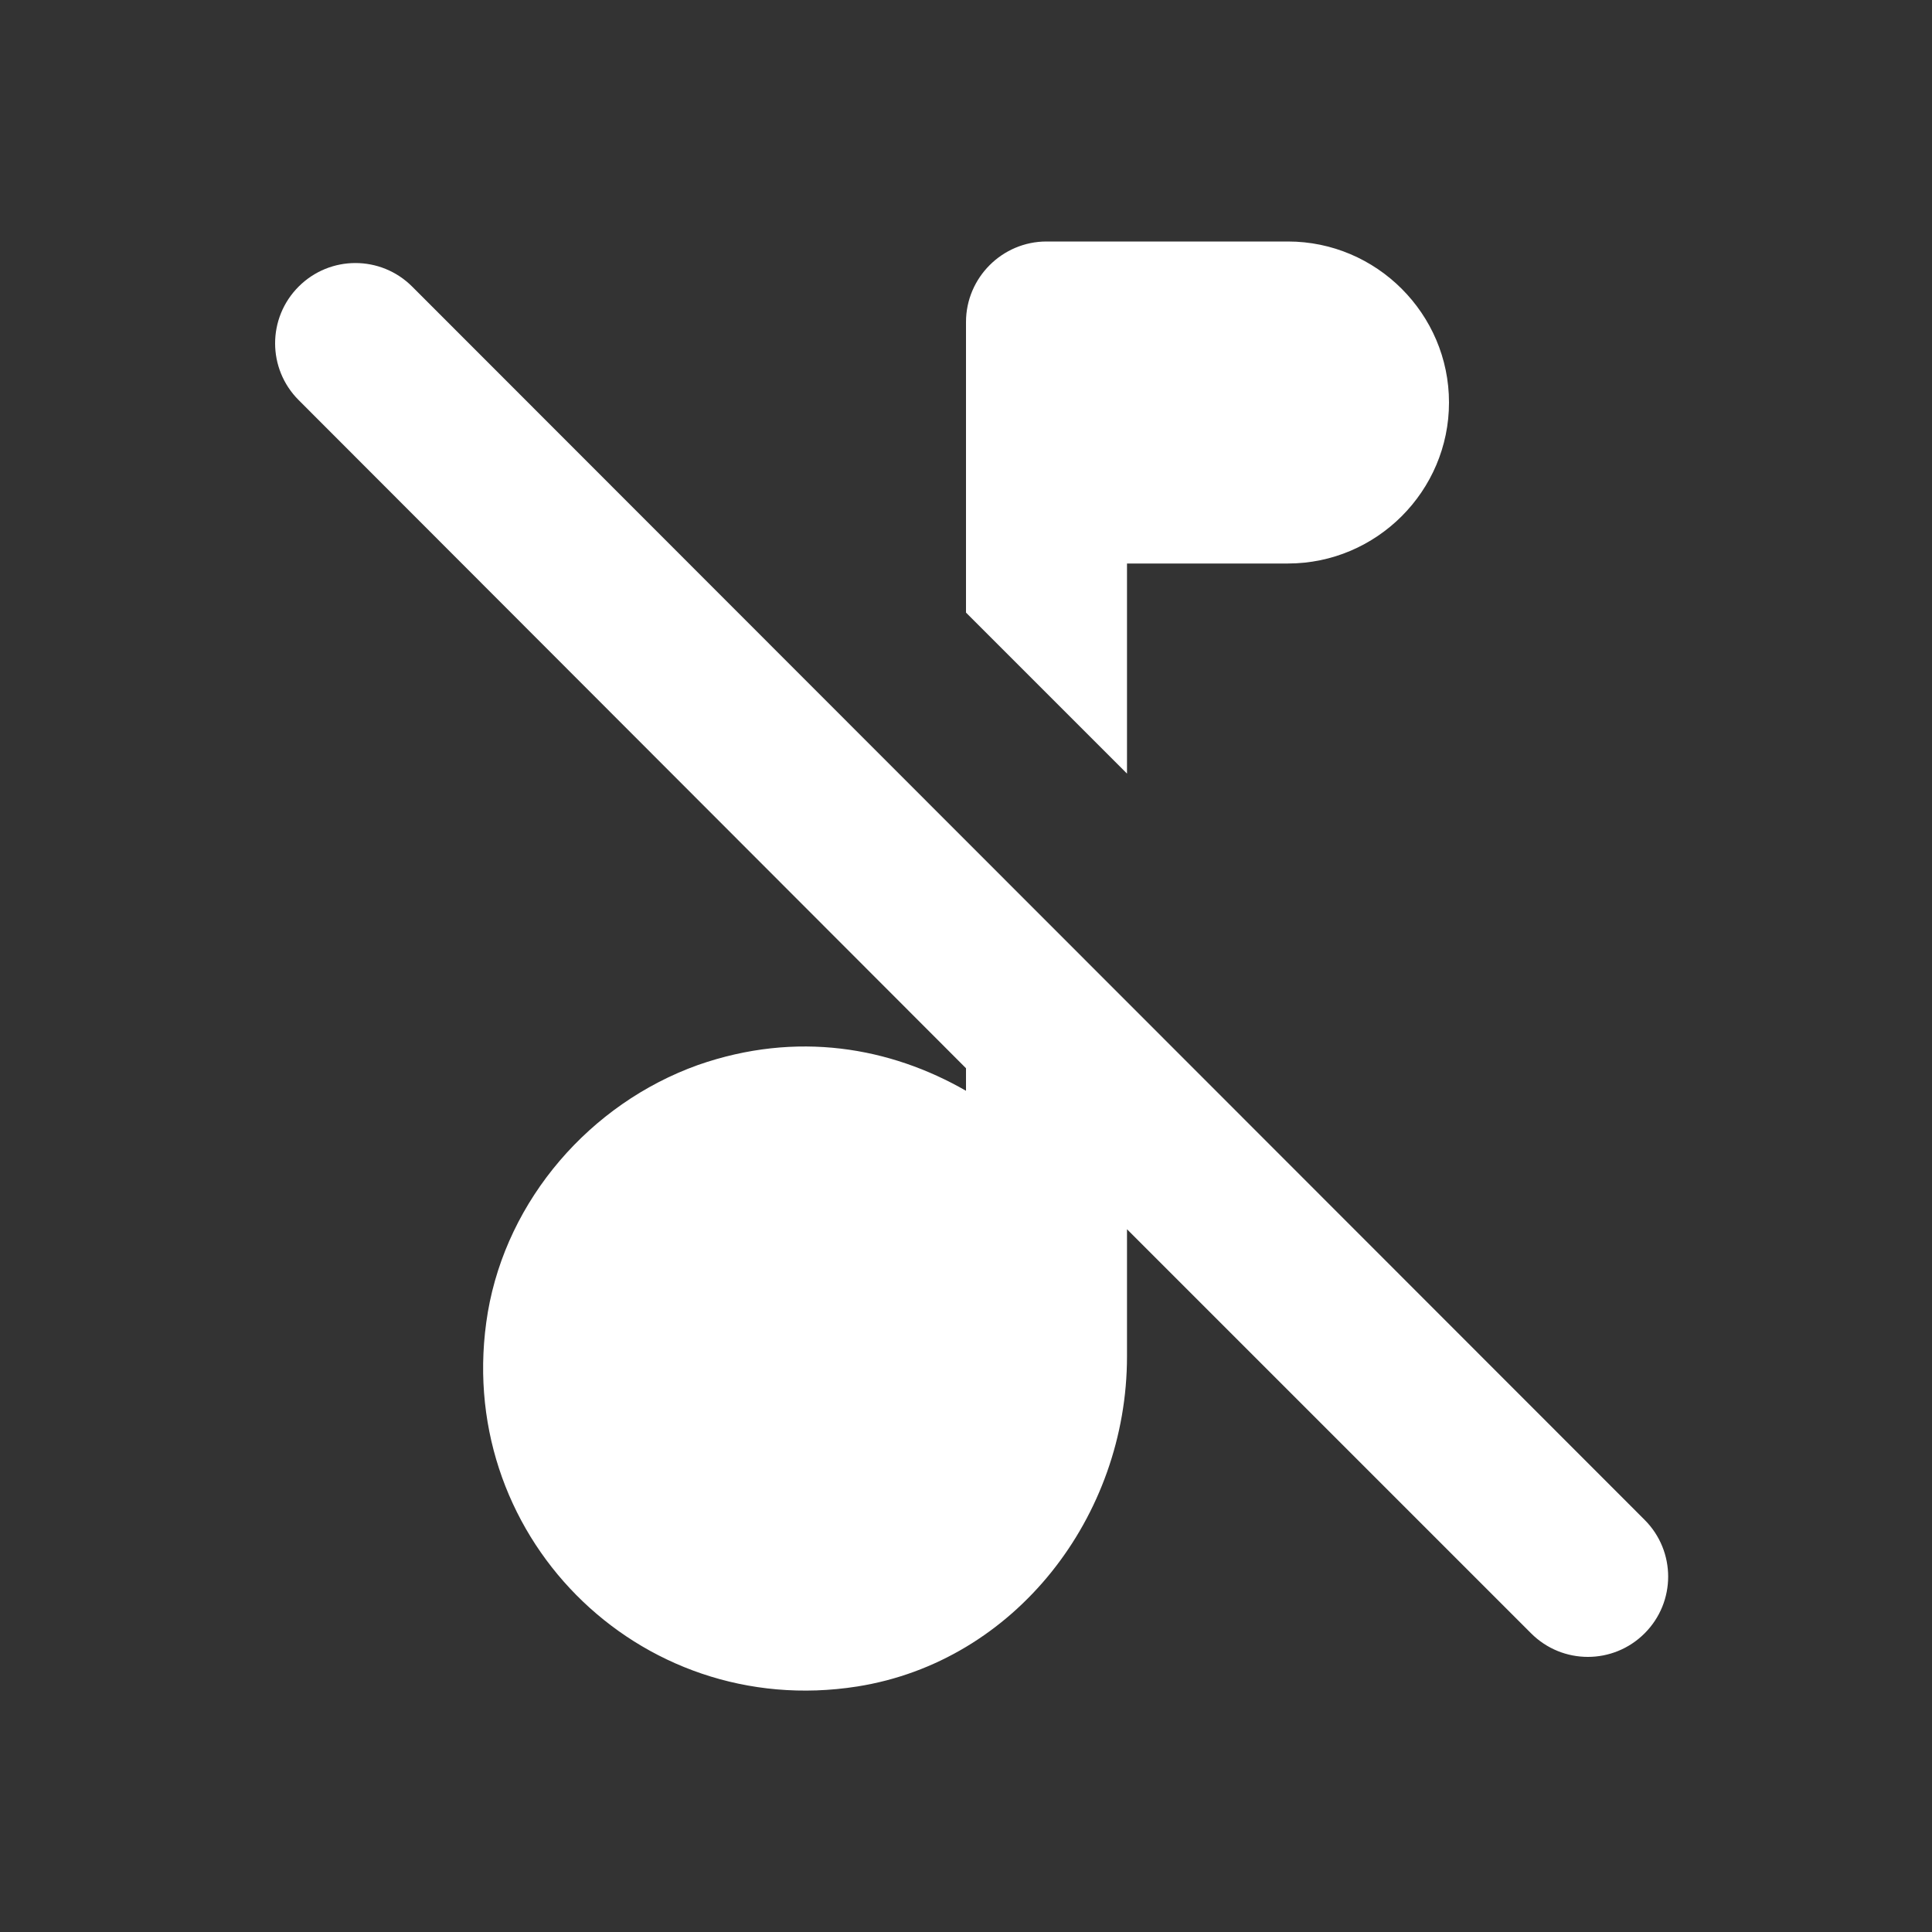 <svg width="24" height="24" viewBox="0 0 24 24" fill="none" xmlns="http://www.w3.org/2000/svg">
<rect x="0" y="0" width="24" height="24" fill="#333333" stroke="none"/>
<path d="M14 9.61V7H16C17.1 7 18 6.1 18 5C18 3.9 17.1 3 16 3H13C12.45 3 12 3.45 12 4V7.61L14 9.61ZM5.12 3.56C4.73 3.17 4.1 3.17 3.71 3.56C3.32 3.95 3.32 4.58 3.71 4.97L12 13.27V13.55C11.06 13.01 9.9 12.8 8.67 13.23C7.33 13.71 6.3 14.9 6.06 16.3C5.6 19.04 7.92 21.38 10.65 20.95C12.61 20.64 14 18.84 14 16.85V15.27L19.02 20.29C19.41 20.68 20.04 20.68 20.43 20.29C20.82 19.9 20.82 19.27 20.43 18.88L5.12 3.56Z" fill="white"/>
</svg>
